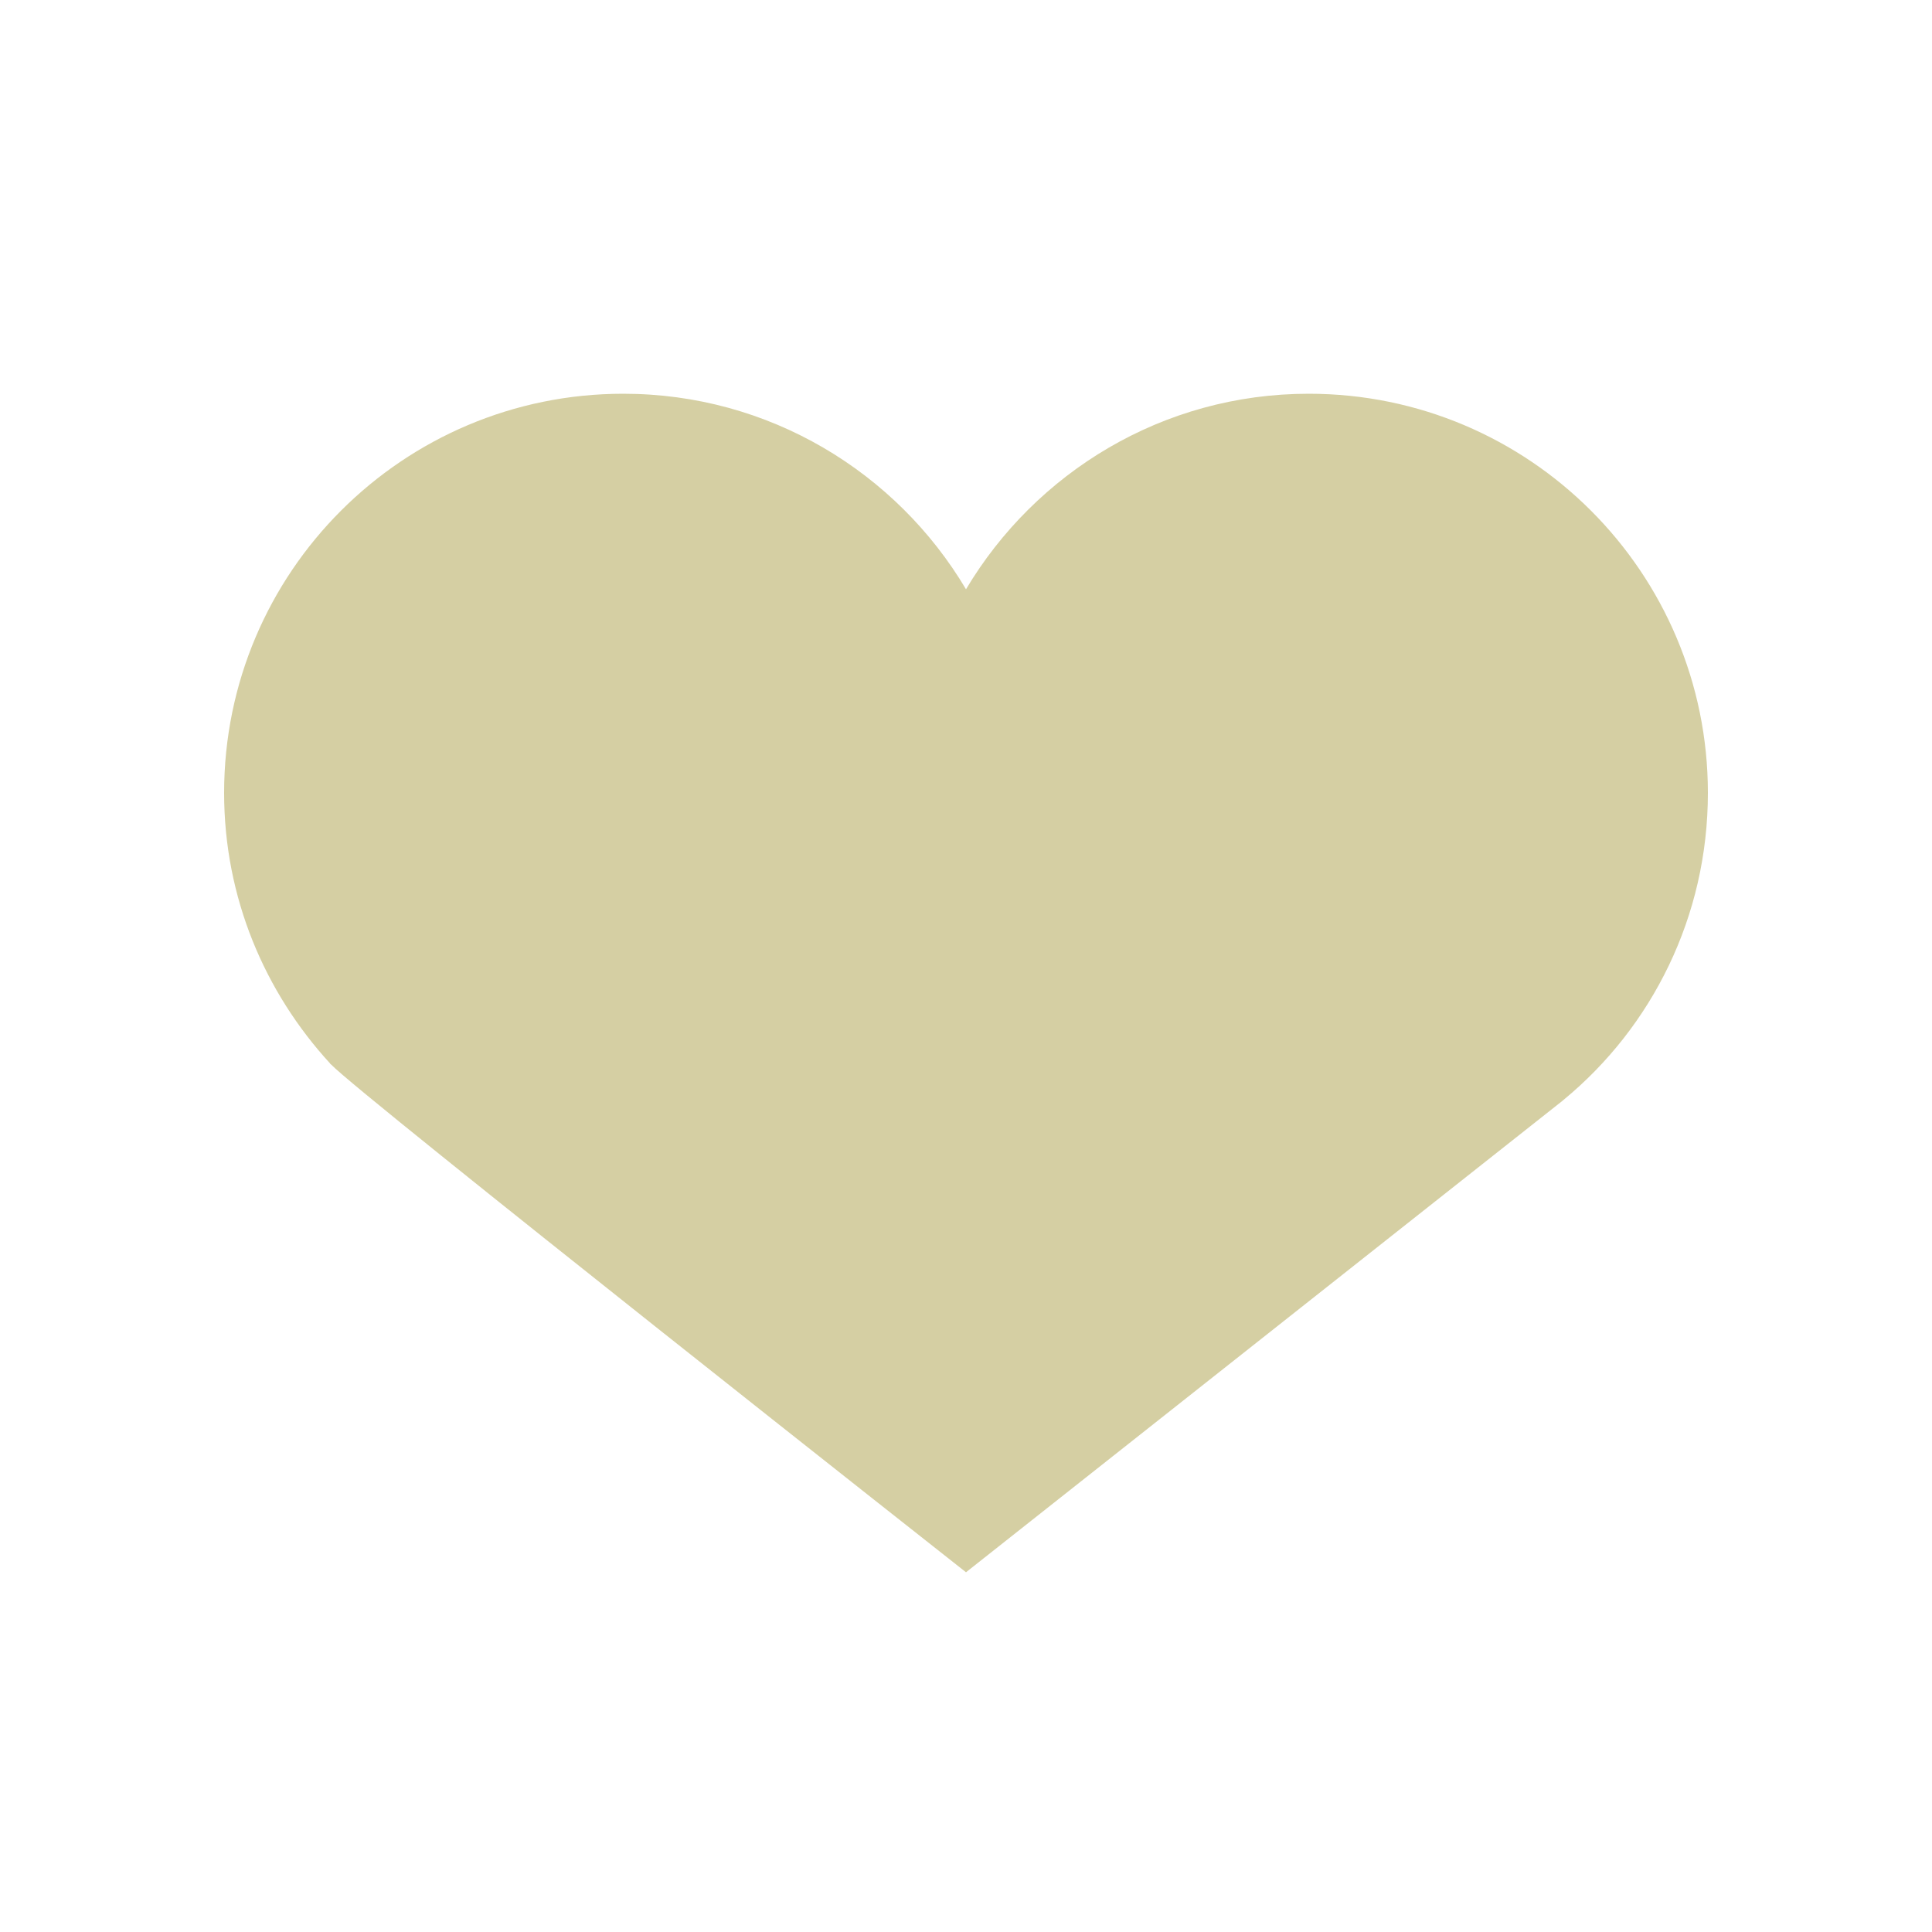 <svg version="1.1" id="Ebene_1" xmlns="http://www.w3.org/2000/svg" xmlns:xlink="http://www.w3.org/1999/xlink" x="0px" y="0px"
	 viewBox="0 0 50 50" style="enable-background:new 0 0 50 50;" xml:space="preserve">
<style type="text/css">
	.st0{fill:#D5CFA3;}
</style>
<path class="st0" d="M44.2,20.52c0-5.7-4.62-10.33-10.33-10.33c-3.78,0-7.07,2.04-8.87,5.06c-1.8-3.03-5.1-5.06-8.87-5.06
	c-5.7,0-10.33,4.62-10.33,10.33c0,2.71,1.05,5.16,2.75,7.01H8.54l0.03,0.02C9.26,28.29,25,40.69,25,40.69l15.41-12.18
	c0.02-0.01,0.03-0.03,0.05-0.04l0.01-0.01l0,0C42.75,26.58,44.2,23.72,44.2,20.52z"/>
</svg>
